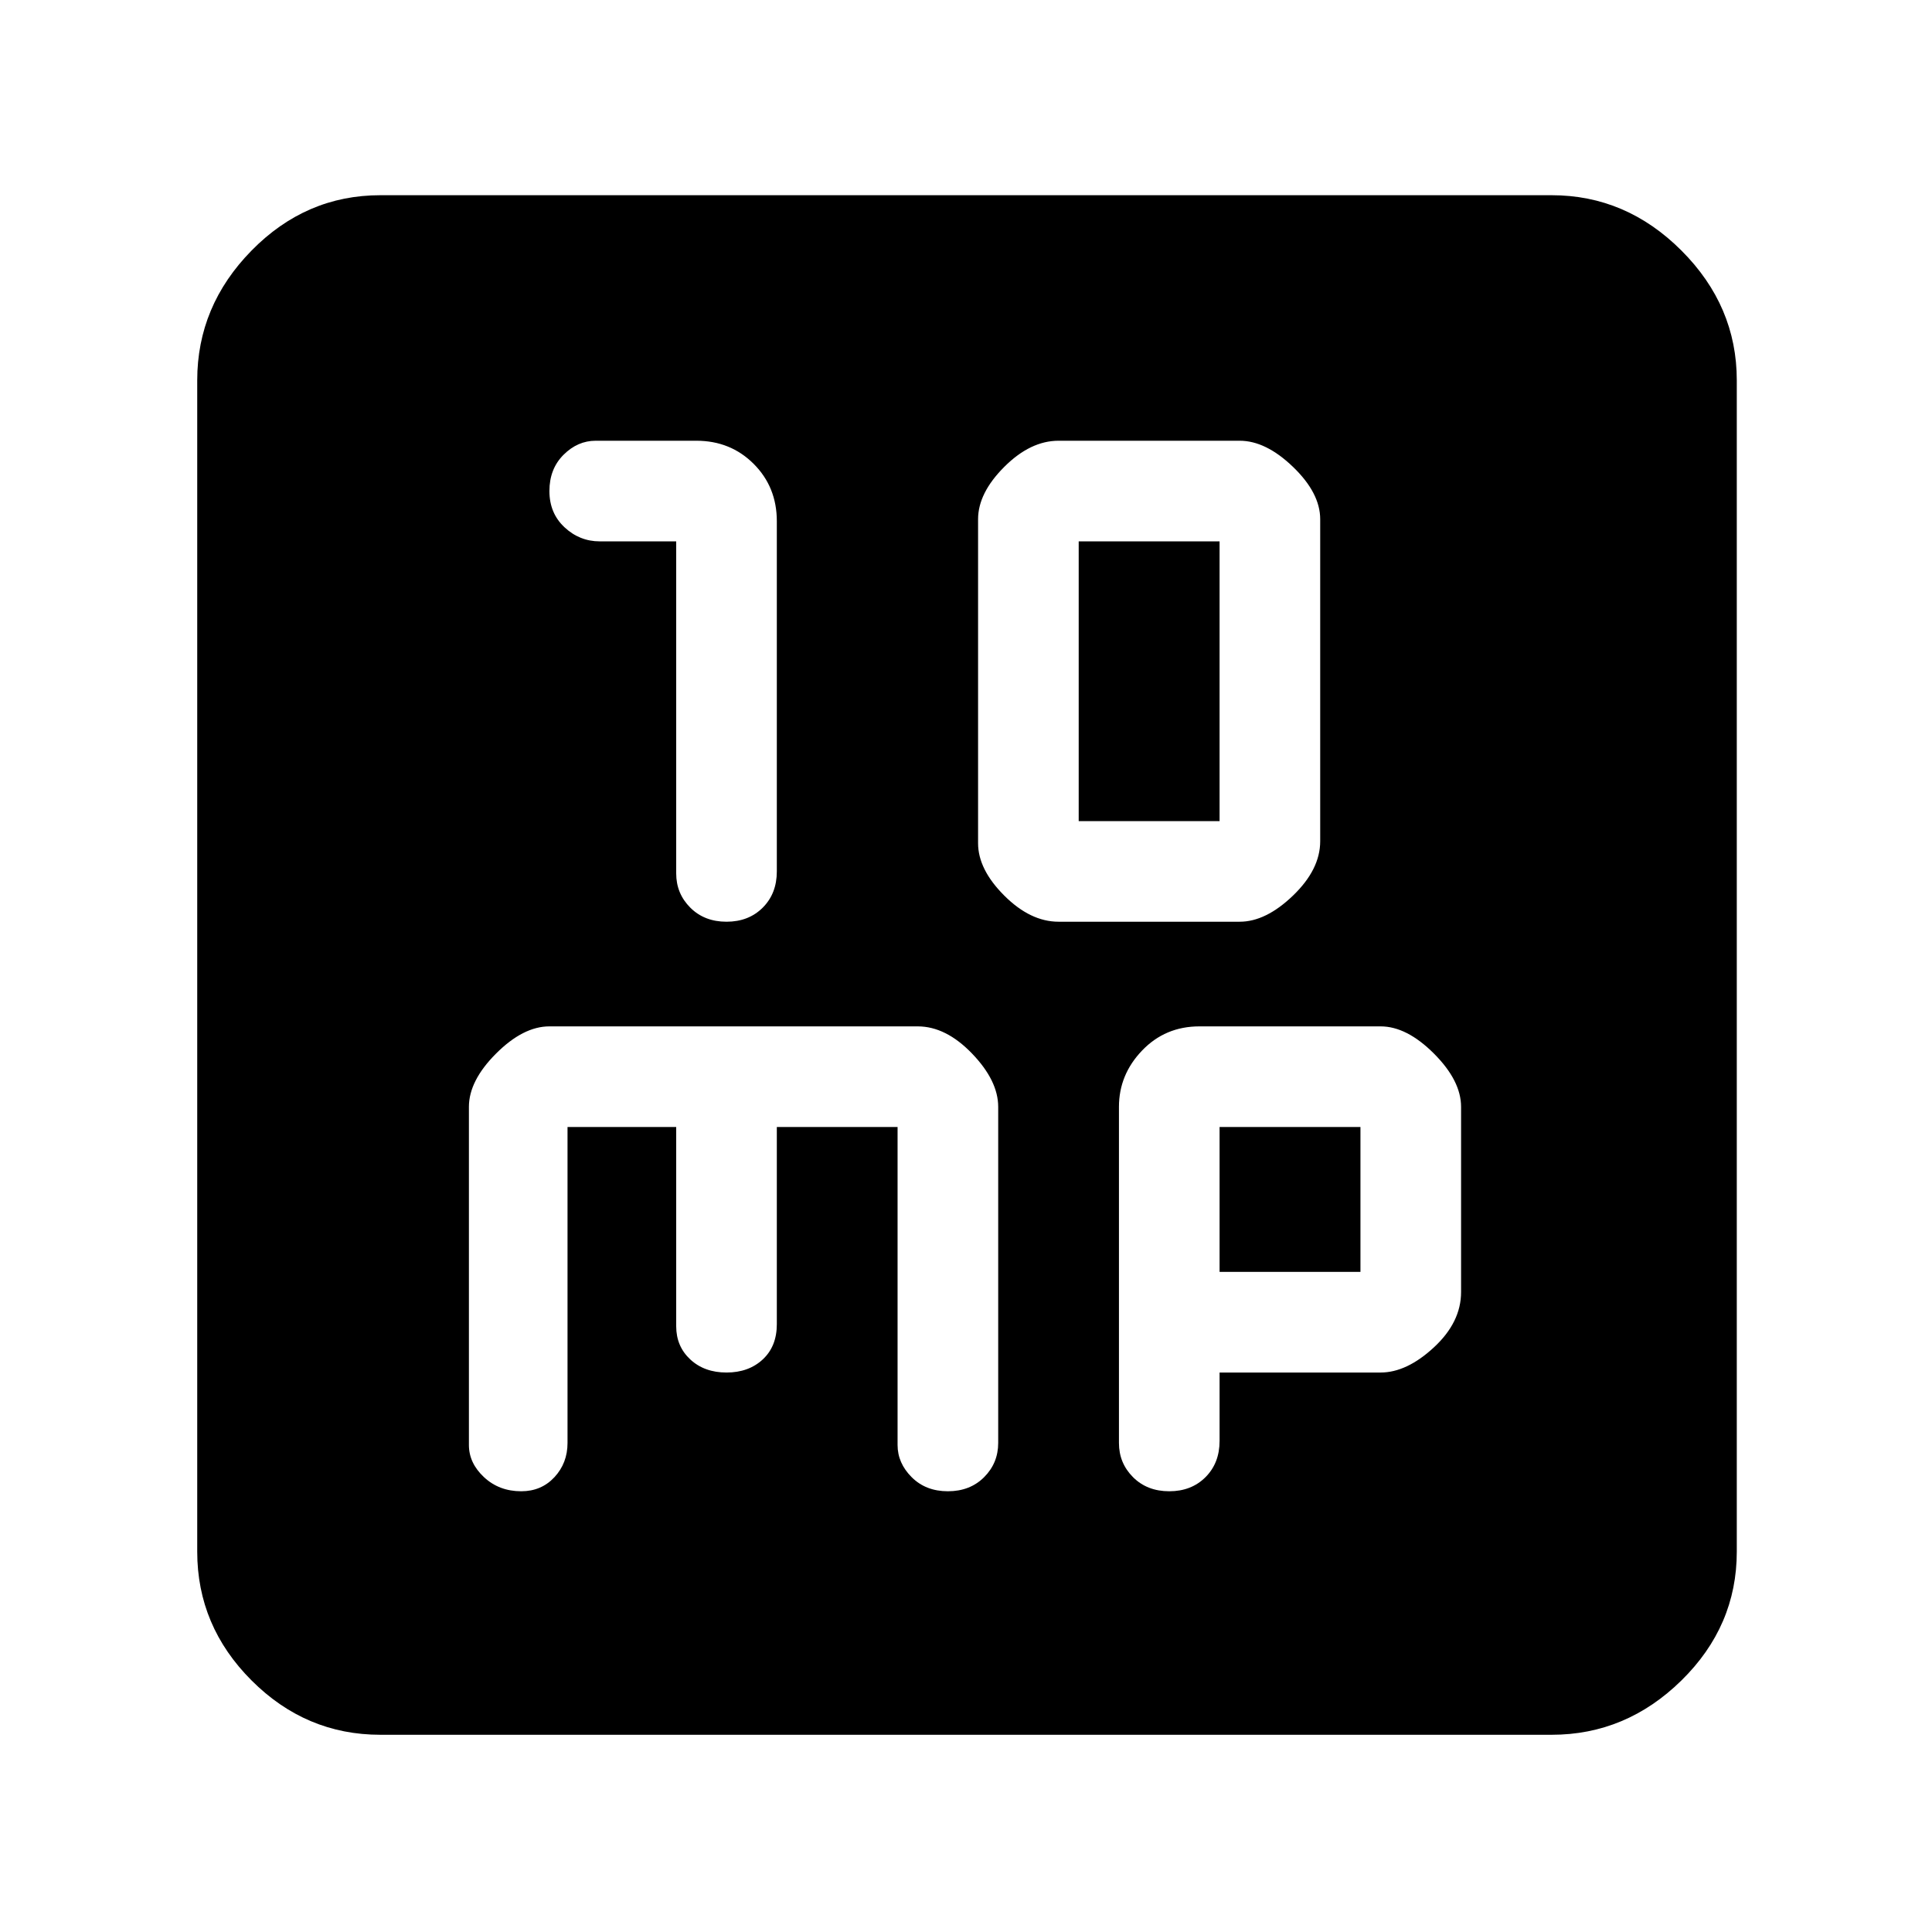 <svg xmlns="http://www.w3.org/2000/svg" height="48" width="48"><path d="M18.05 22.9Q18.6 22.9 18.95 22.55Q19.3 22.2 19.3 21.65V12.95Q19.3 12.1 18.725 11.525Q18.15 10.95 17.3 10.95H14.8Q14.35 10.95 14 11.3Q13.65 11.65 13.65 12.2Q13.65 12.75 14.025 13.1Q14.4 13.45 14.9 13.45H16.8V21.7Q16.8 22.2 17.15 22.55Q17.5 22.9 18.05 22.9ZM26.3 22.9H30.8Q31.45 22.9 32.125 22.25Q32.8 21.6 32.8 20.9V12.9Q32.8 12.25 32.125 11.6Q31.45 10.95 30.8 10.95H26.3Q25.6 10.95 24.95 11.6Q24.3 12.25 24.3 12.9V20.95Q24.3 21.6 24.95 22.25Q25.6 22.9 26.3 22.9ZM26.8 20.4V13.45H30.3V20.4ZM9.45 43.1Q7.6 43.1 6.25 41.75Q4.9 40.4 4.9 38.55V9.45Q4.9 7.6 6.25 6.225Q7.6 4.85 9.45 4.85H38.55Q40.4 4.85 41.775 6.225Q43.15 7.6 43.15 9.45V38.55Q43.15 40.4 41.775 41.75Q40.4 43.1 38.55 43.1ZM12.95 37.05Q13.45 37.05 13.775 36.7Q14.1 36.35 14.1 35.85V28H16.8V32.95Q16.8 33.45 17.15 33.775Q17.5 34.1 18.05 34.1Q18.6 34.1 18.95 33.775Q19.3 33.45 19.3 32.9V28H22.3V35.9Q22.3 36.35 22.65 36.7Q23 37.05 23.55 37.05Q24.1 37.05 24.45 36.7Q24.8 36.35 24.8 35.85V27.5Q24.8 26.85 24.15 26.175Q23.5 25.5 22.8 25.5H13.65Q13 25.5 12.325 26.175Q11.65 26.85 11.65 27.5V35.9Q11.65 36.35 12.025 36.7Q12.4 37.05 12.95 37.05ZM29.05 37.05Q29.6 37.05 29.95 36.7Q30.3 36.35 30.3 35.8V34.1H34.3Q34.95 34.1 35.625 33.475Q36.3 32.85 36.3 32.1V27.5Q36.3 26.85 35.625 26.175Q34.95 25.5 34.3 25.5H29.8Q28.95 25.5 28.375 26.1Q27.8 26.7 27.8 27.5V35.85Q27.8 36.35 28.15 36.7Q28.5 37.05 29.05 37.05ZM30.3 28H33.8V31.6H30.3Z"/></svg>